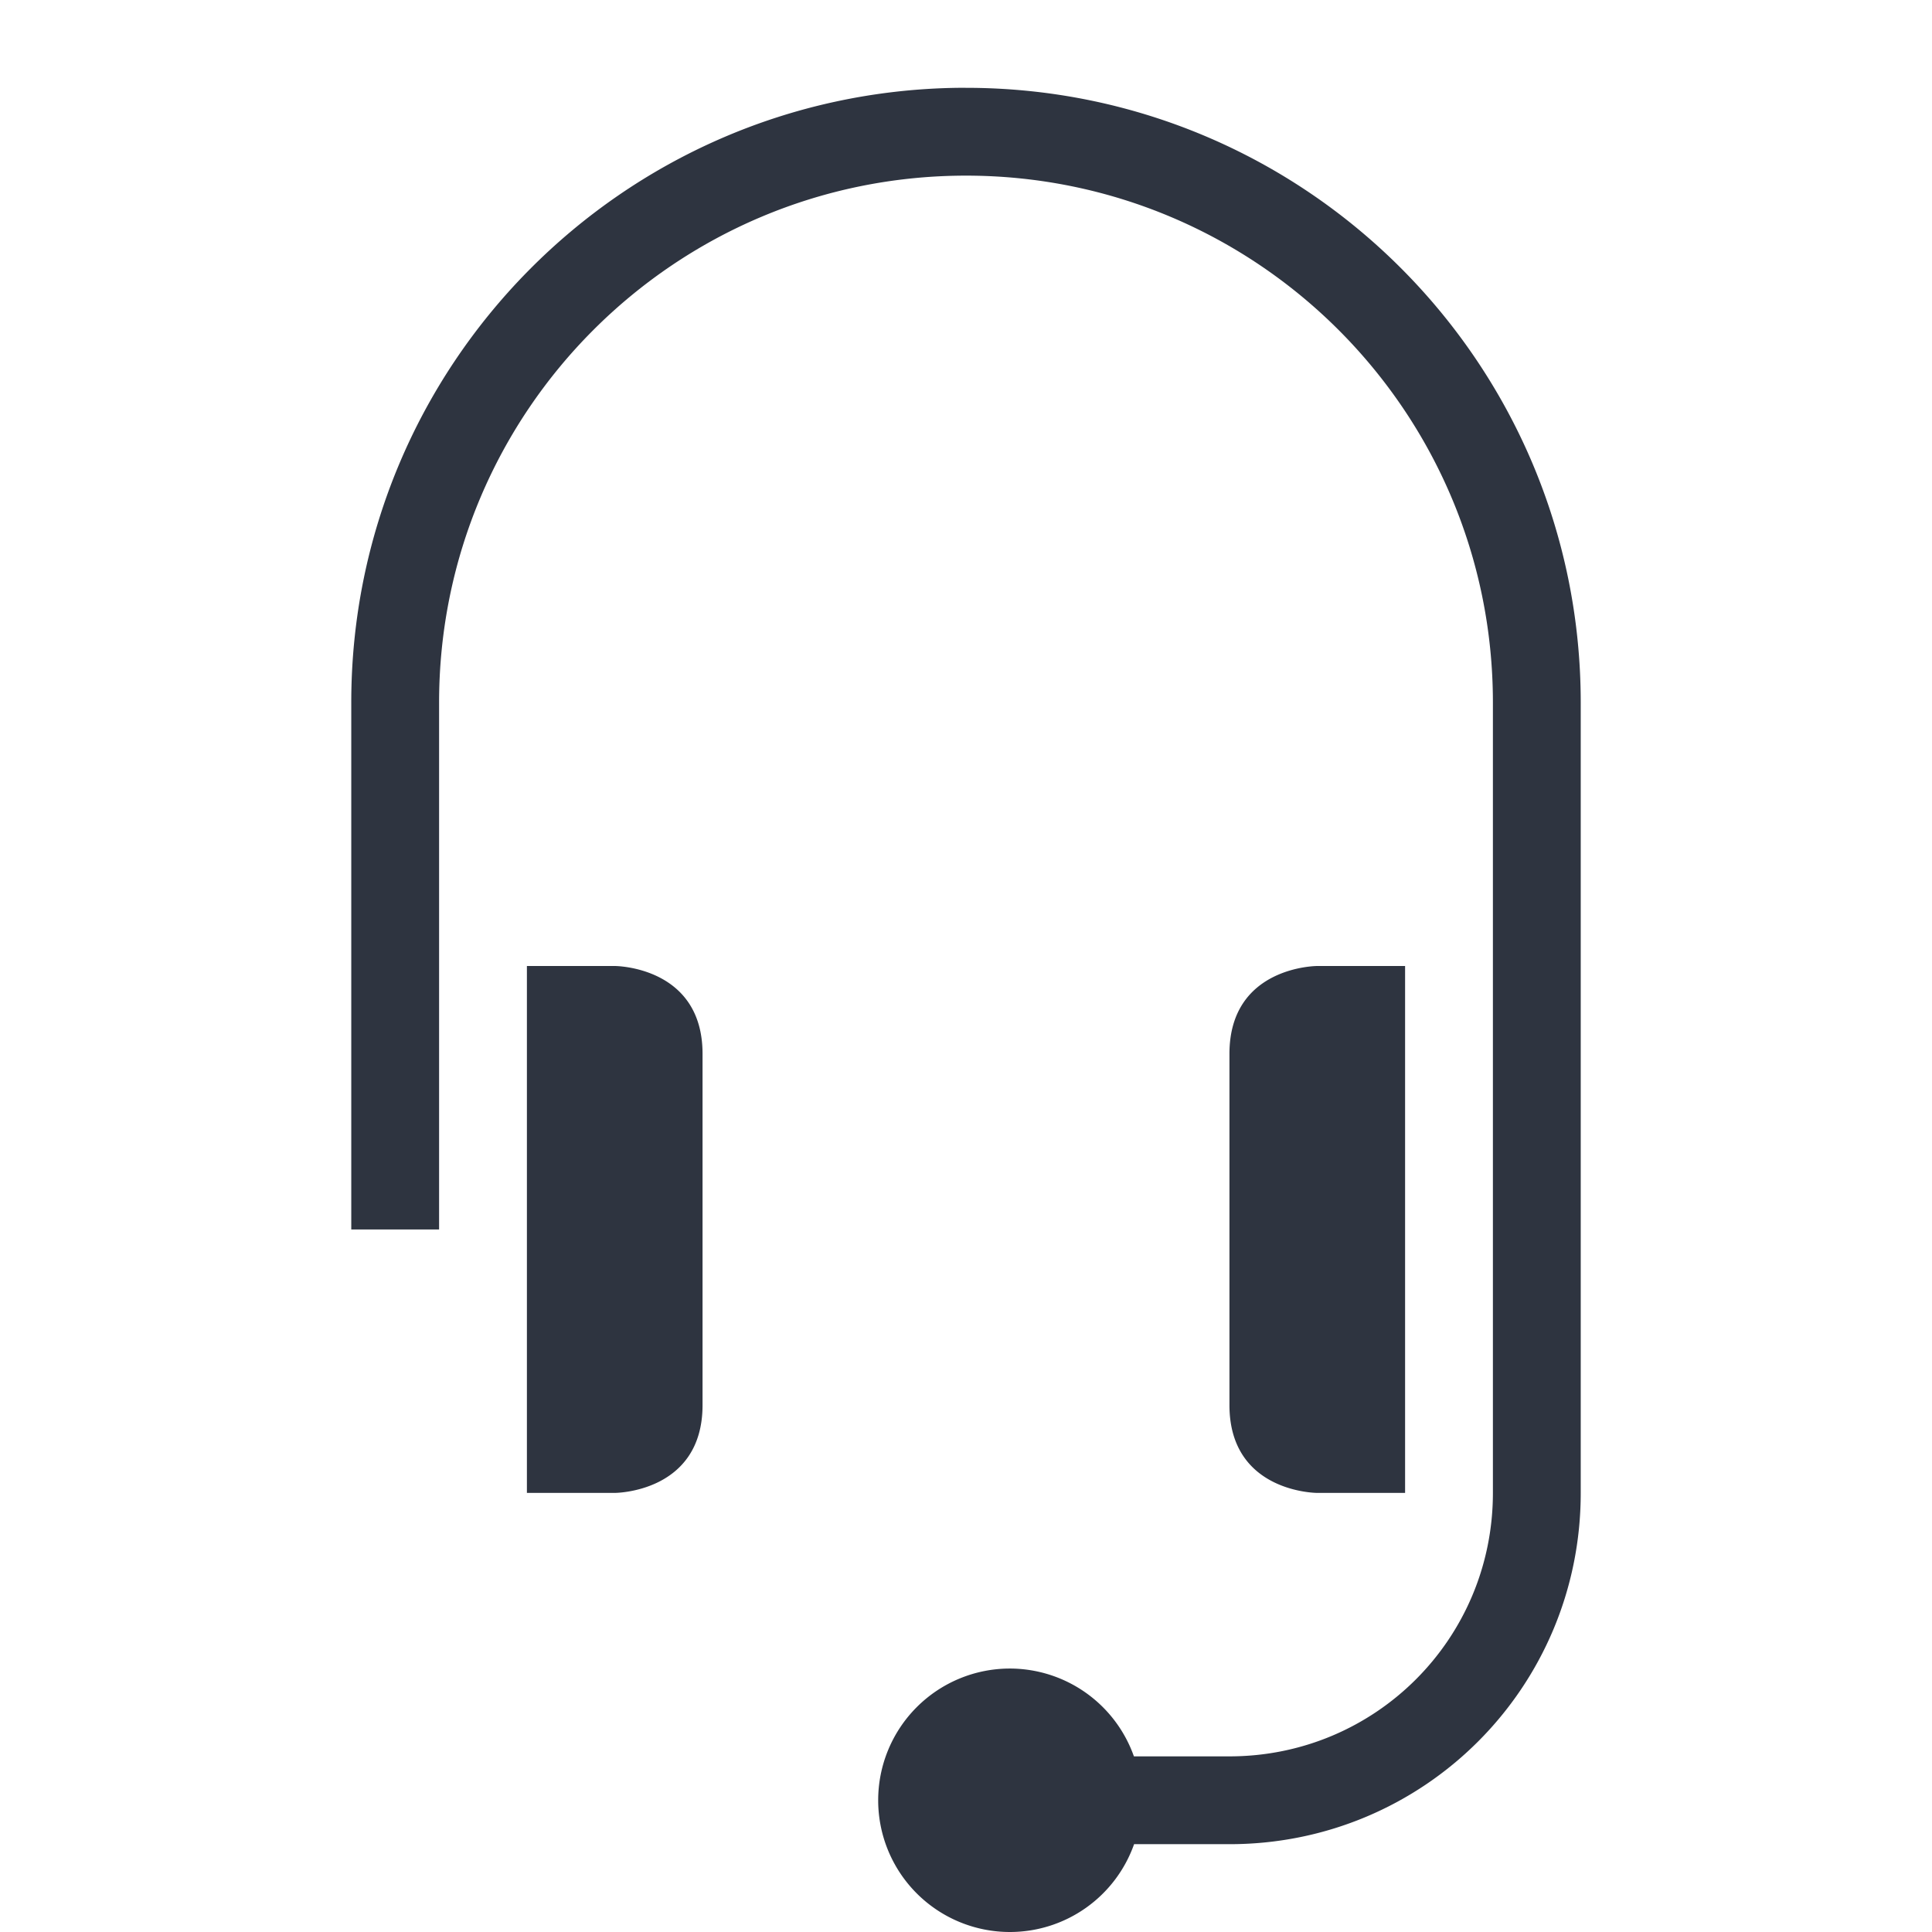<svg version="1.1" viewBox="0 0 22 22" xmlns="http://www.w3.org/2000/svg">
 <defs>
  <style id="current-color-scheme" type="text/css">.ColorScheme-Text {
        color:#2e3440;
      }</style>
 </defs>
 <path d="m10.906 1c-3.829 0.051-6.907 3.17-6.906 7v6h1v-6c0-3.314 2.686-6 6-6 3.314 0 6 2.686 6 6v7 2c0 1.662-1.338 3-3 3h-1.088a1.5 1.5 0 0 0-1.412-1 1.5 1.5 0 0 0-1.5 1.5 1.5 1.5 0 0 0 1.5 1.5 1.5 1.5 0 0 0 1.414-1h1.086c2.216 0 4-1.784 4-4v-2-7c0-3.866-3.134-7-7-7-0.031-2.0927e-4 -0.062-2.0927e-4 -0.094 0zm-4.906 10v6h1s1 0 1-1v-4c0-1-1-1-1-1h-1zm9 0s-1 0-1 1v4c0 1 1 1 1 1h1v-6h-1z" class="ColorScheme-Text" fill="currentColor"/>
</svg>
